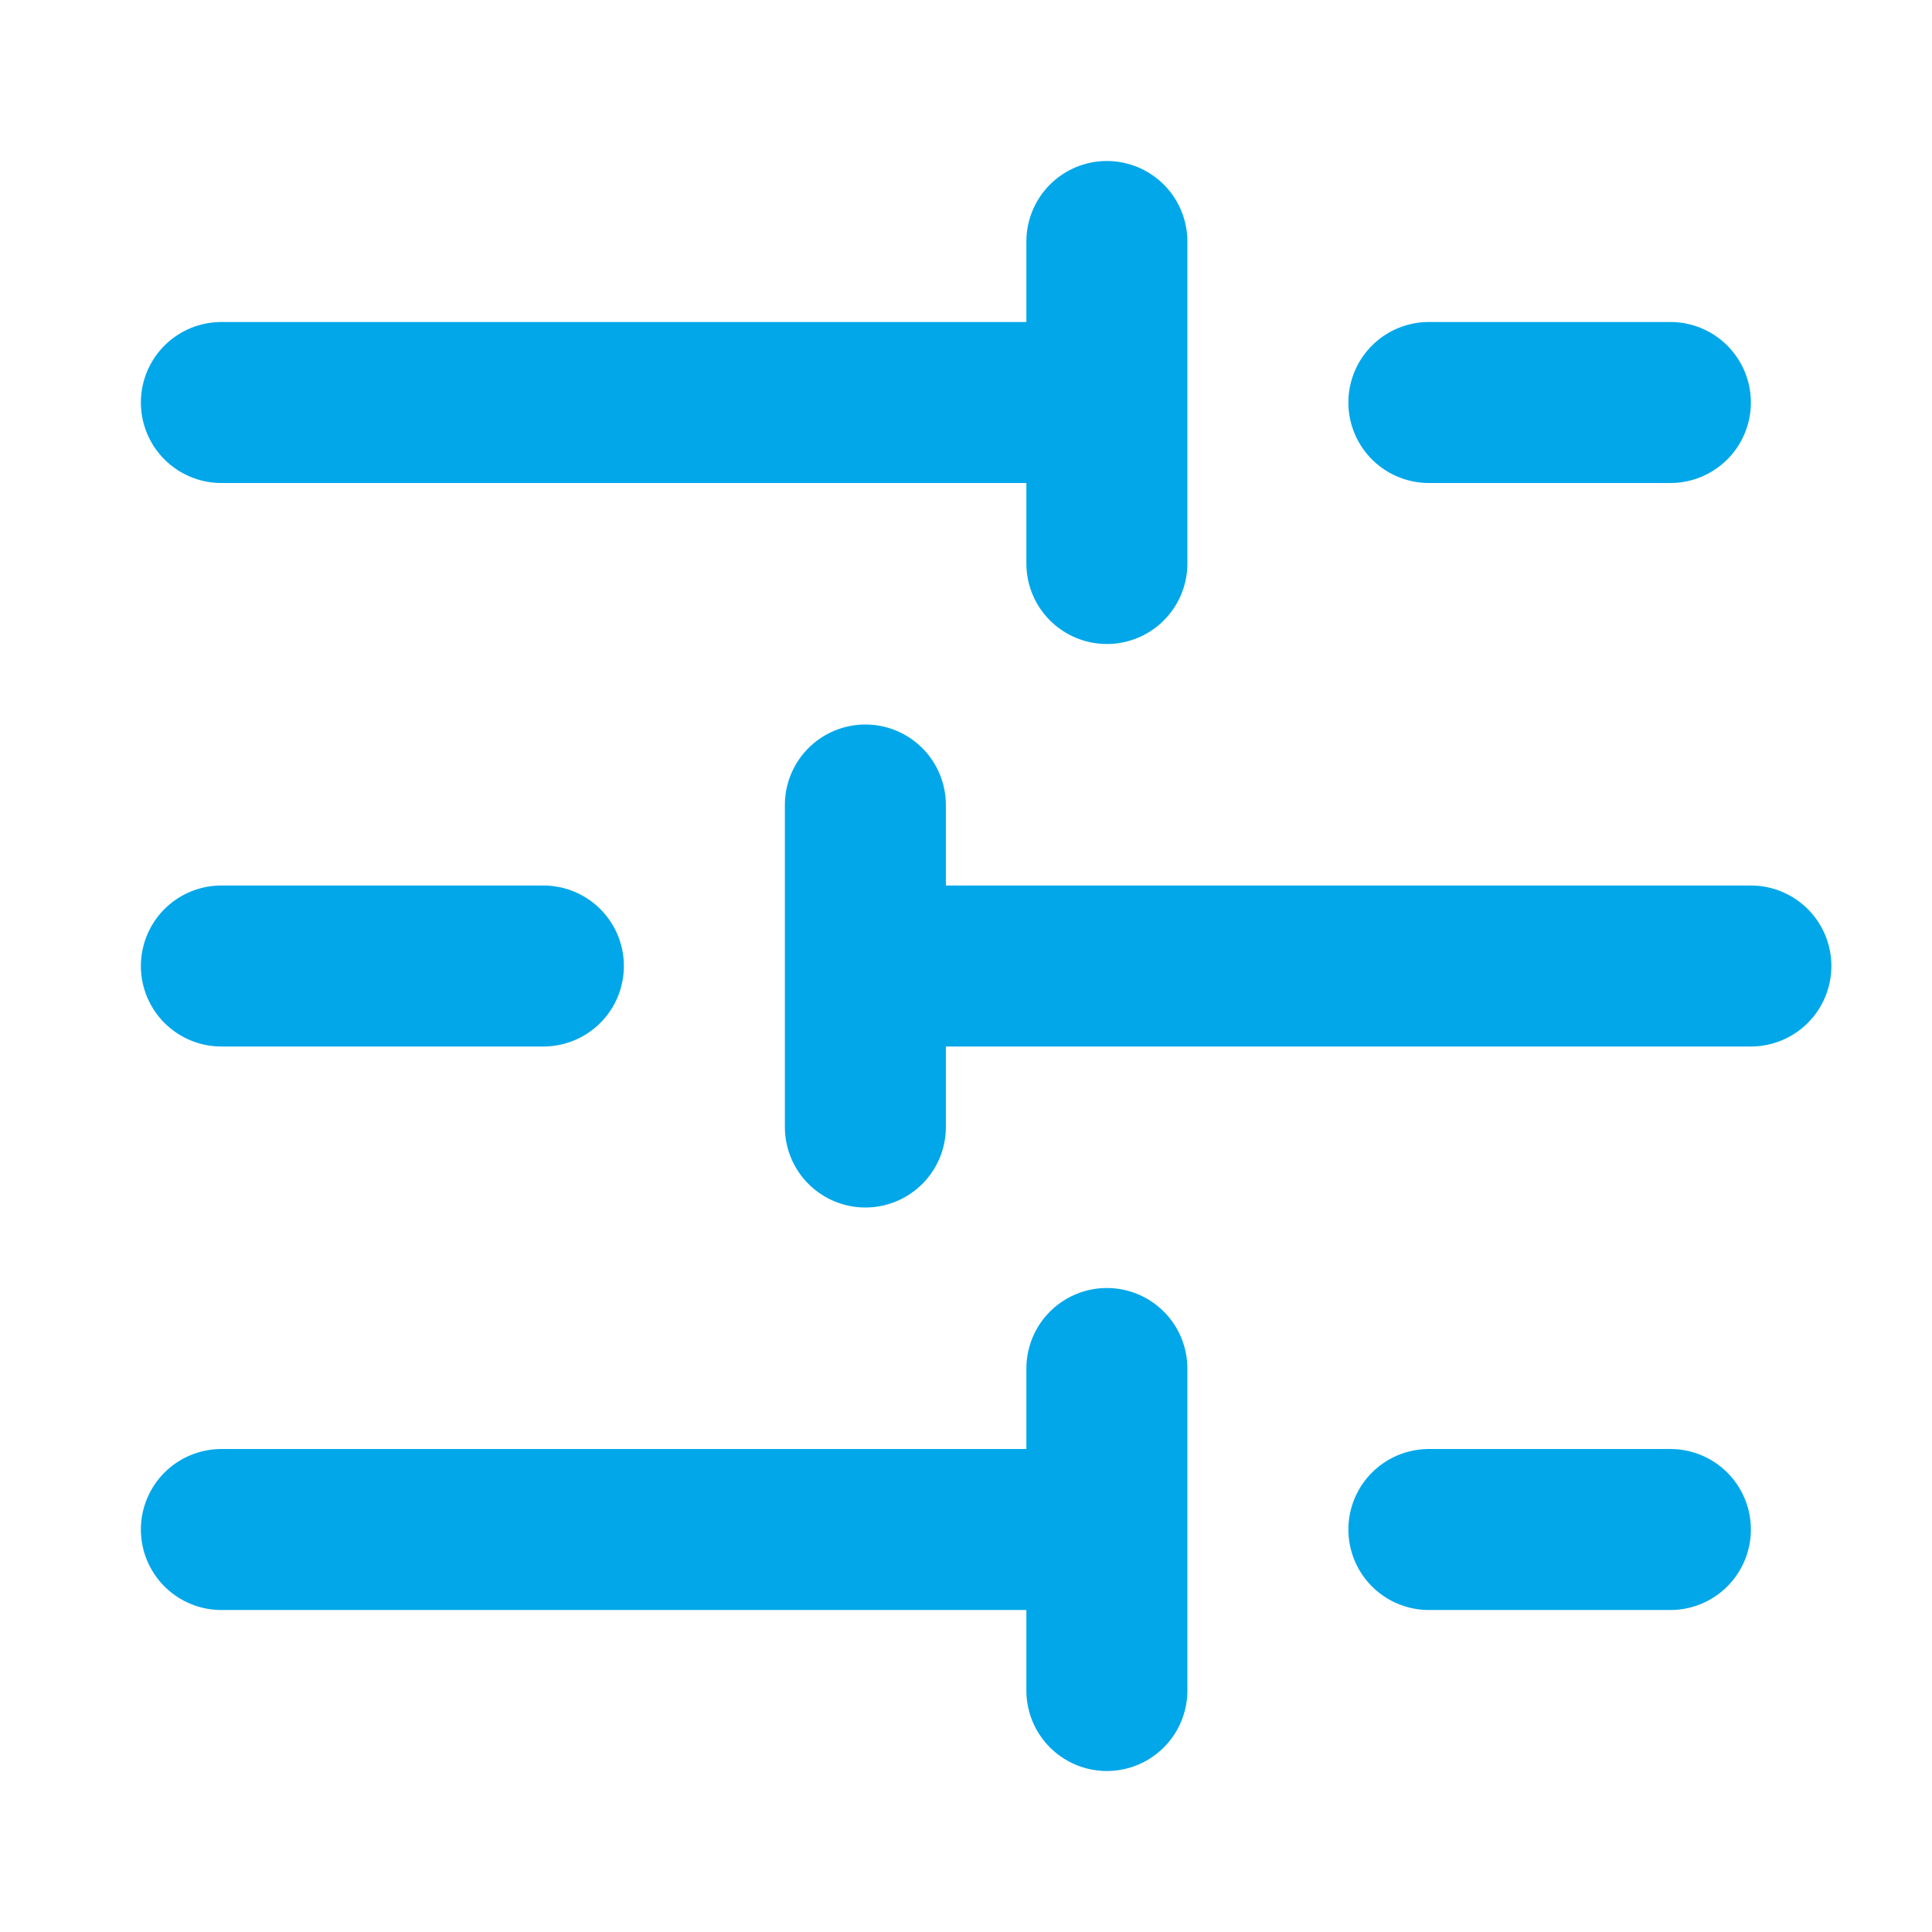 <svg xmlns="http://www.w3.org/2000/svg" width="1em" height="1em" viewBox="0 0 48 48"><path fill="none" stroke="#01a7e9" stroke-linecap="round" stroke-linejoin="round" stroke-width="4" d="M41.5 10h-6m-8-4v8m0-4h-22m8 14h-8m16-4v8m22-4h-22m20 14h-6m-8-4v8m0-4h-22"/></svg>